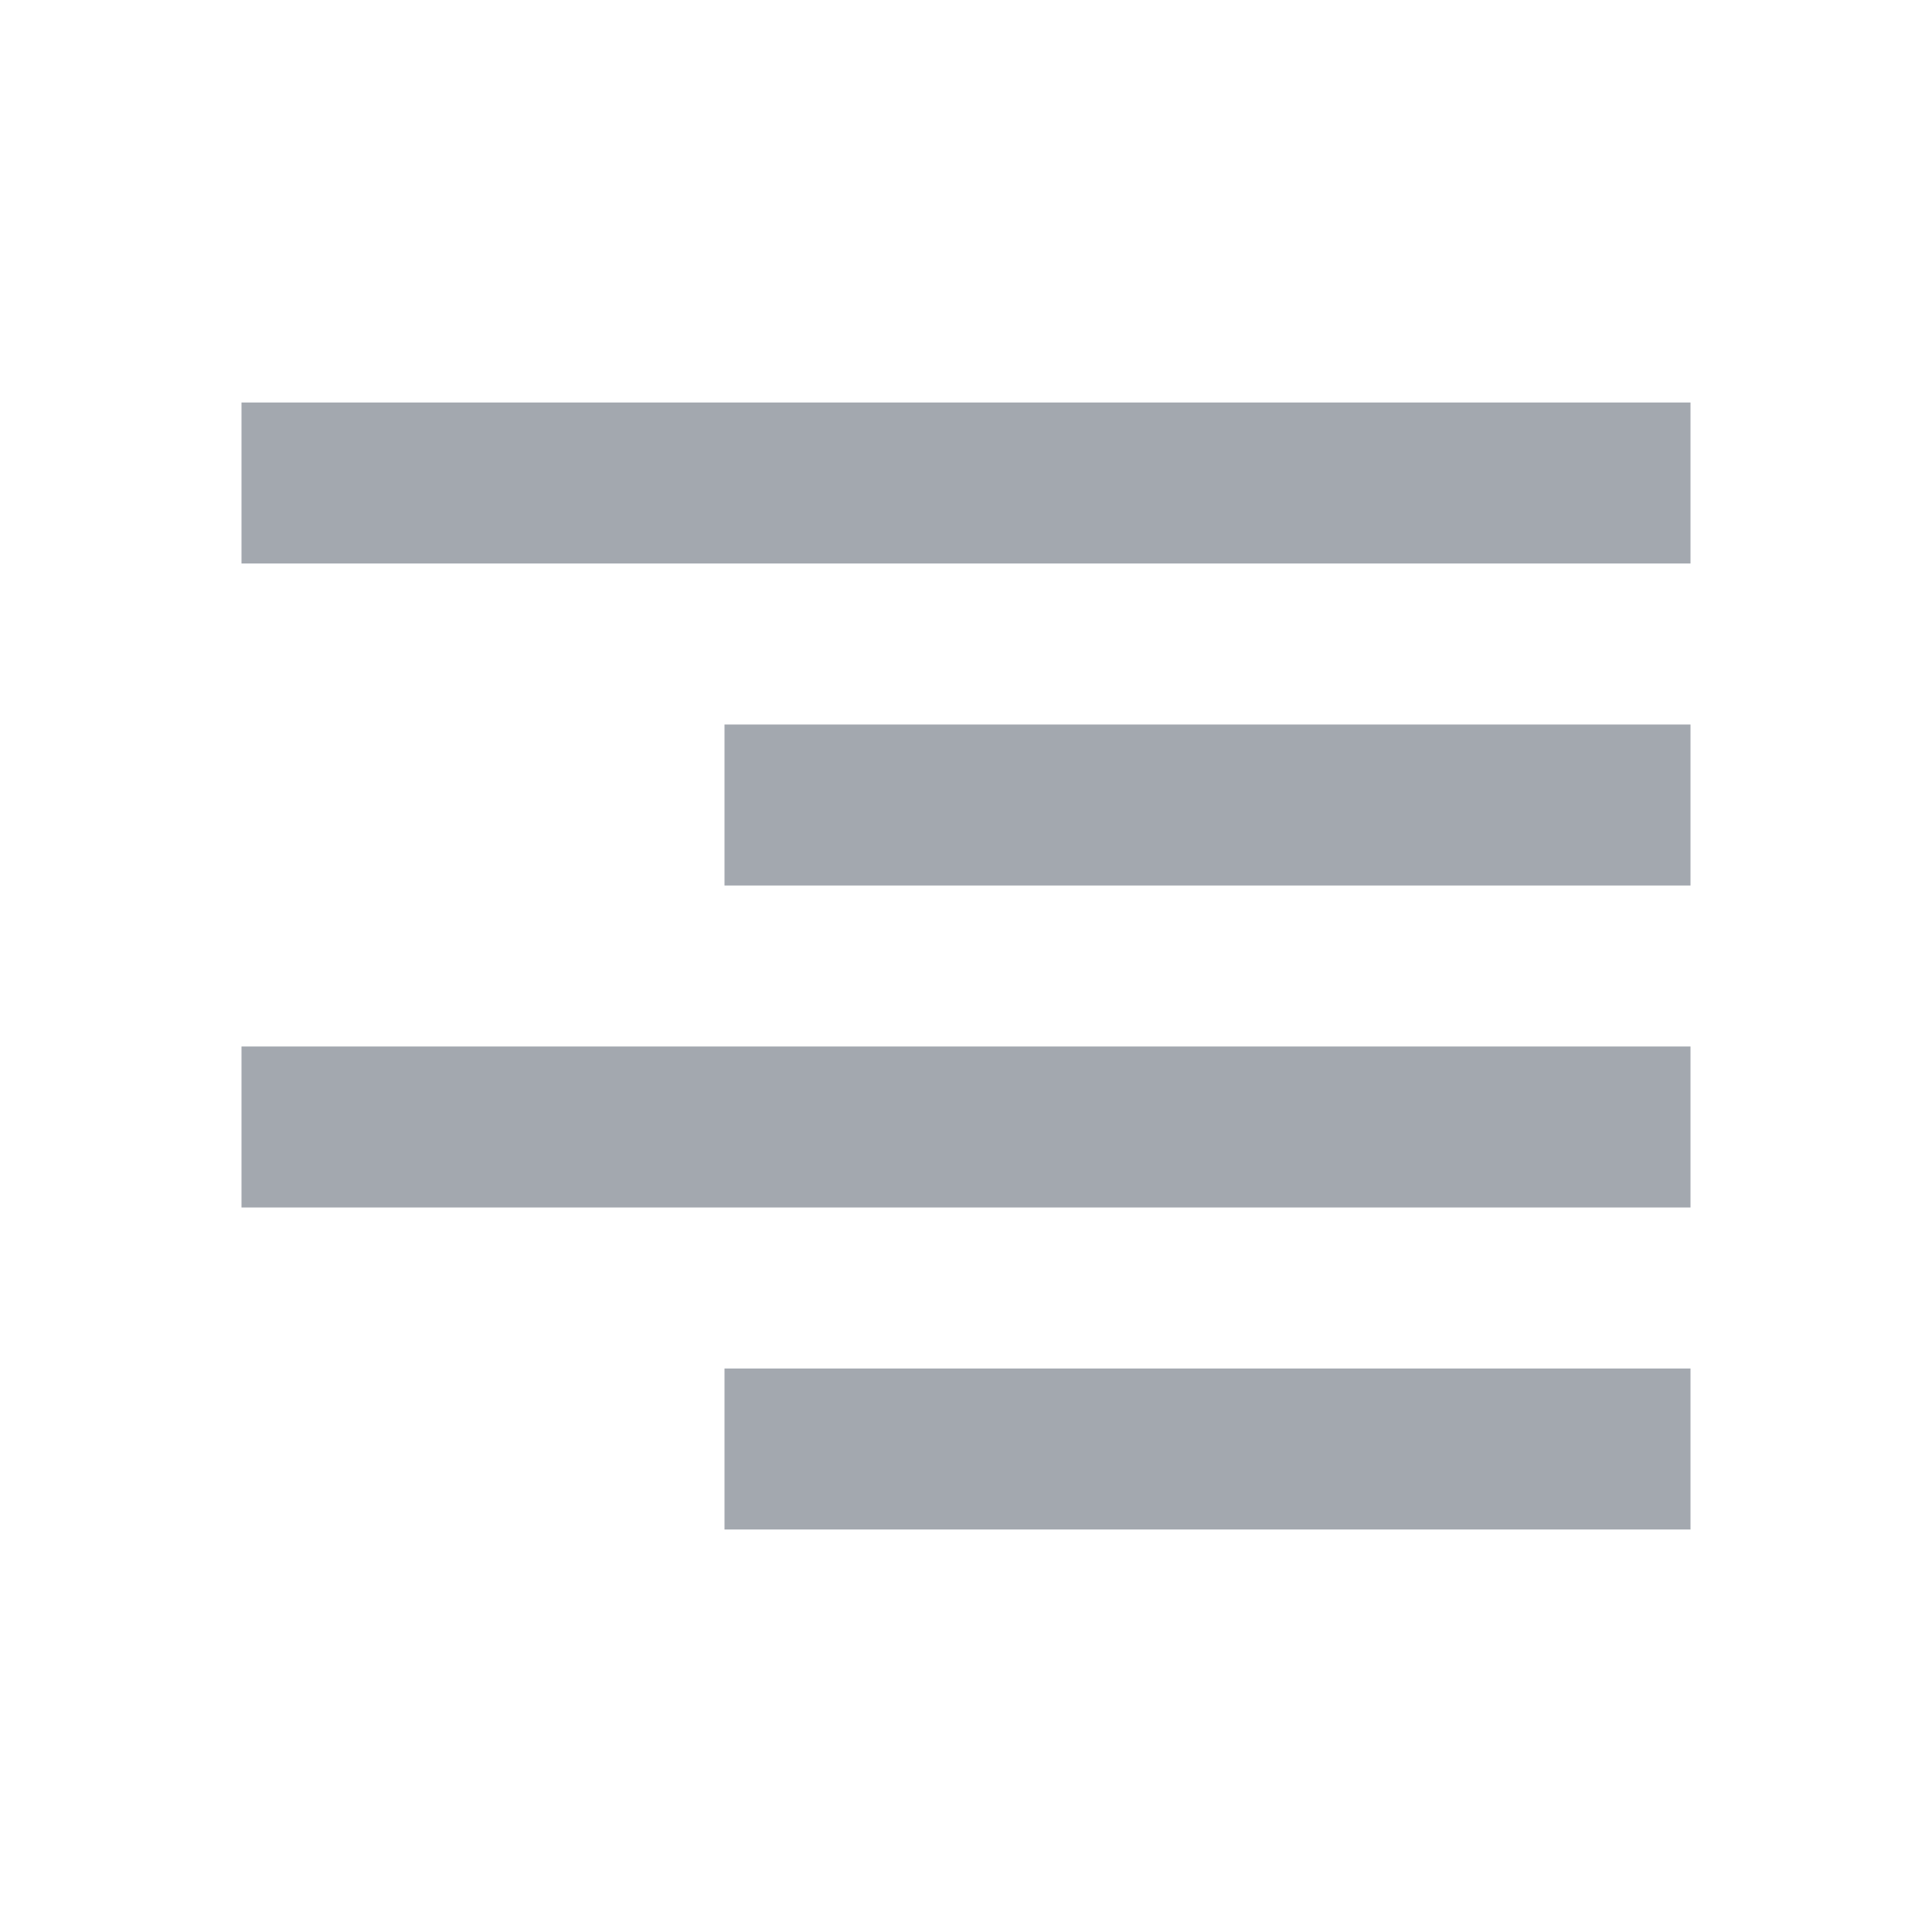 <svg viewBox="0 0 24 24" fill="none" xmlns="http://www.w3.org/2000/svg">
    <path d="M21 7V5H3V7H21Z" fill="#A3A8AF"/>
    <path d="M21 9V11H9V9H21Z" fill="#A3A8AF"/>
    <path d="M21 15V13H3V15H21Z" fill="#A3A8AF"/>
    <path d="M21 19V17H9V19H21Z" fill="#A3A8AF"/>
</svg>
